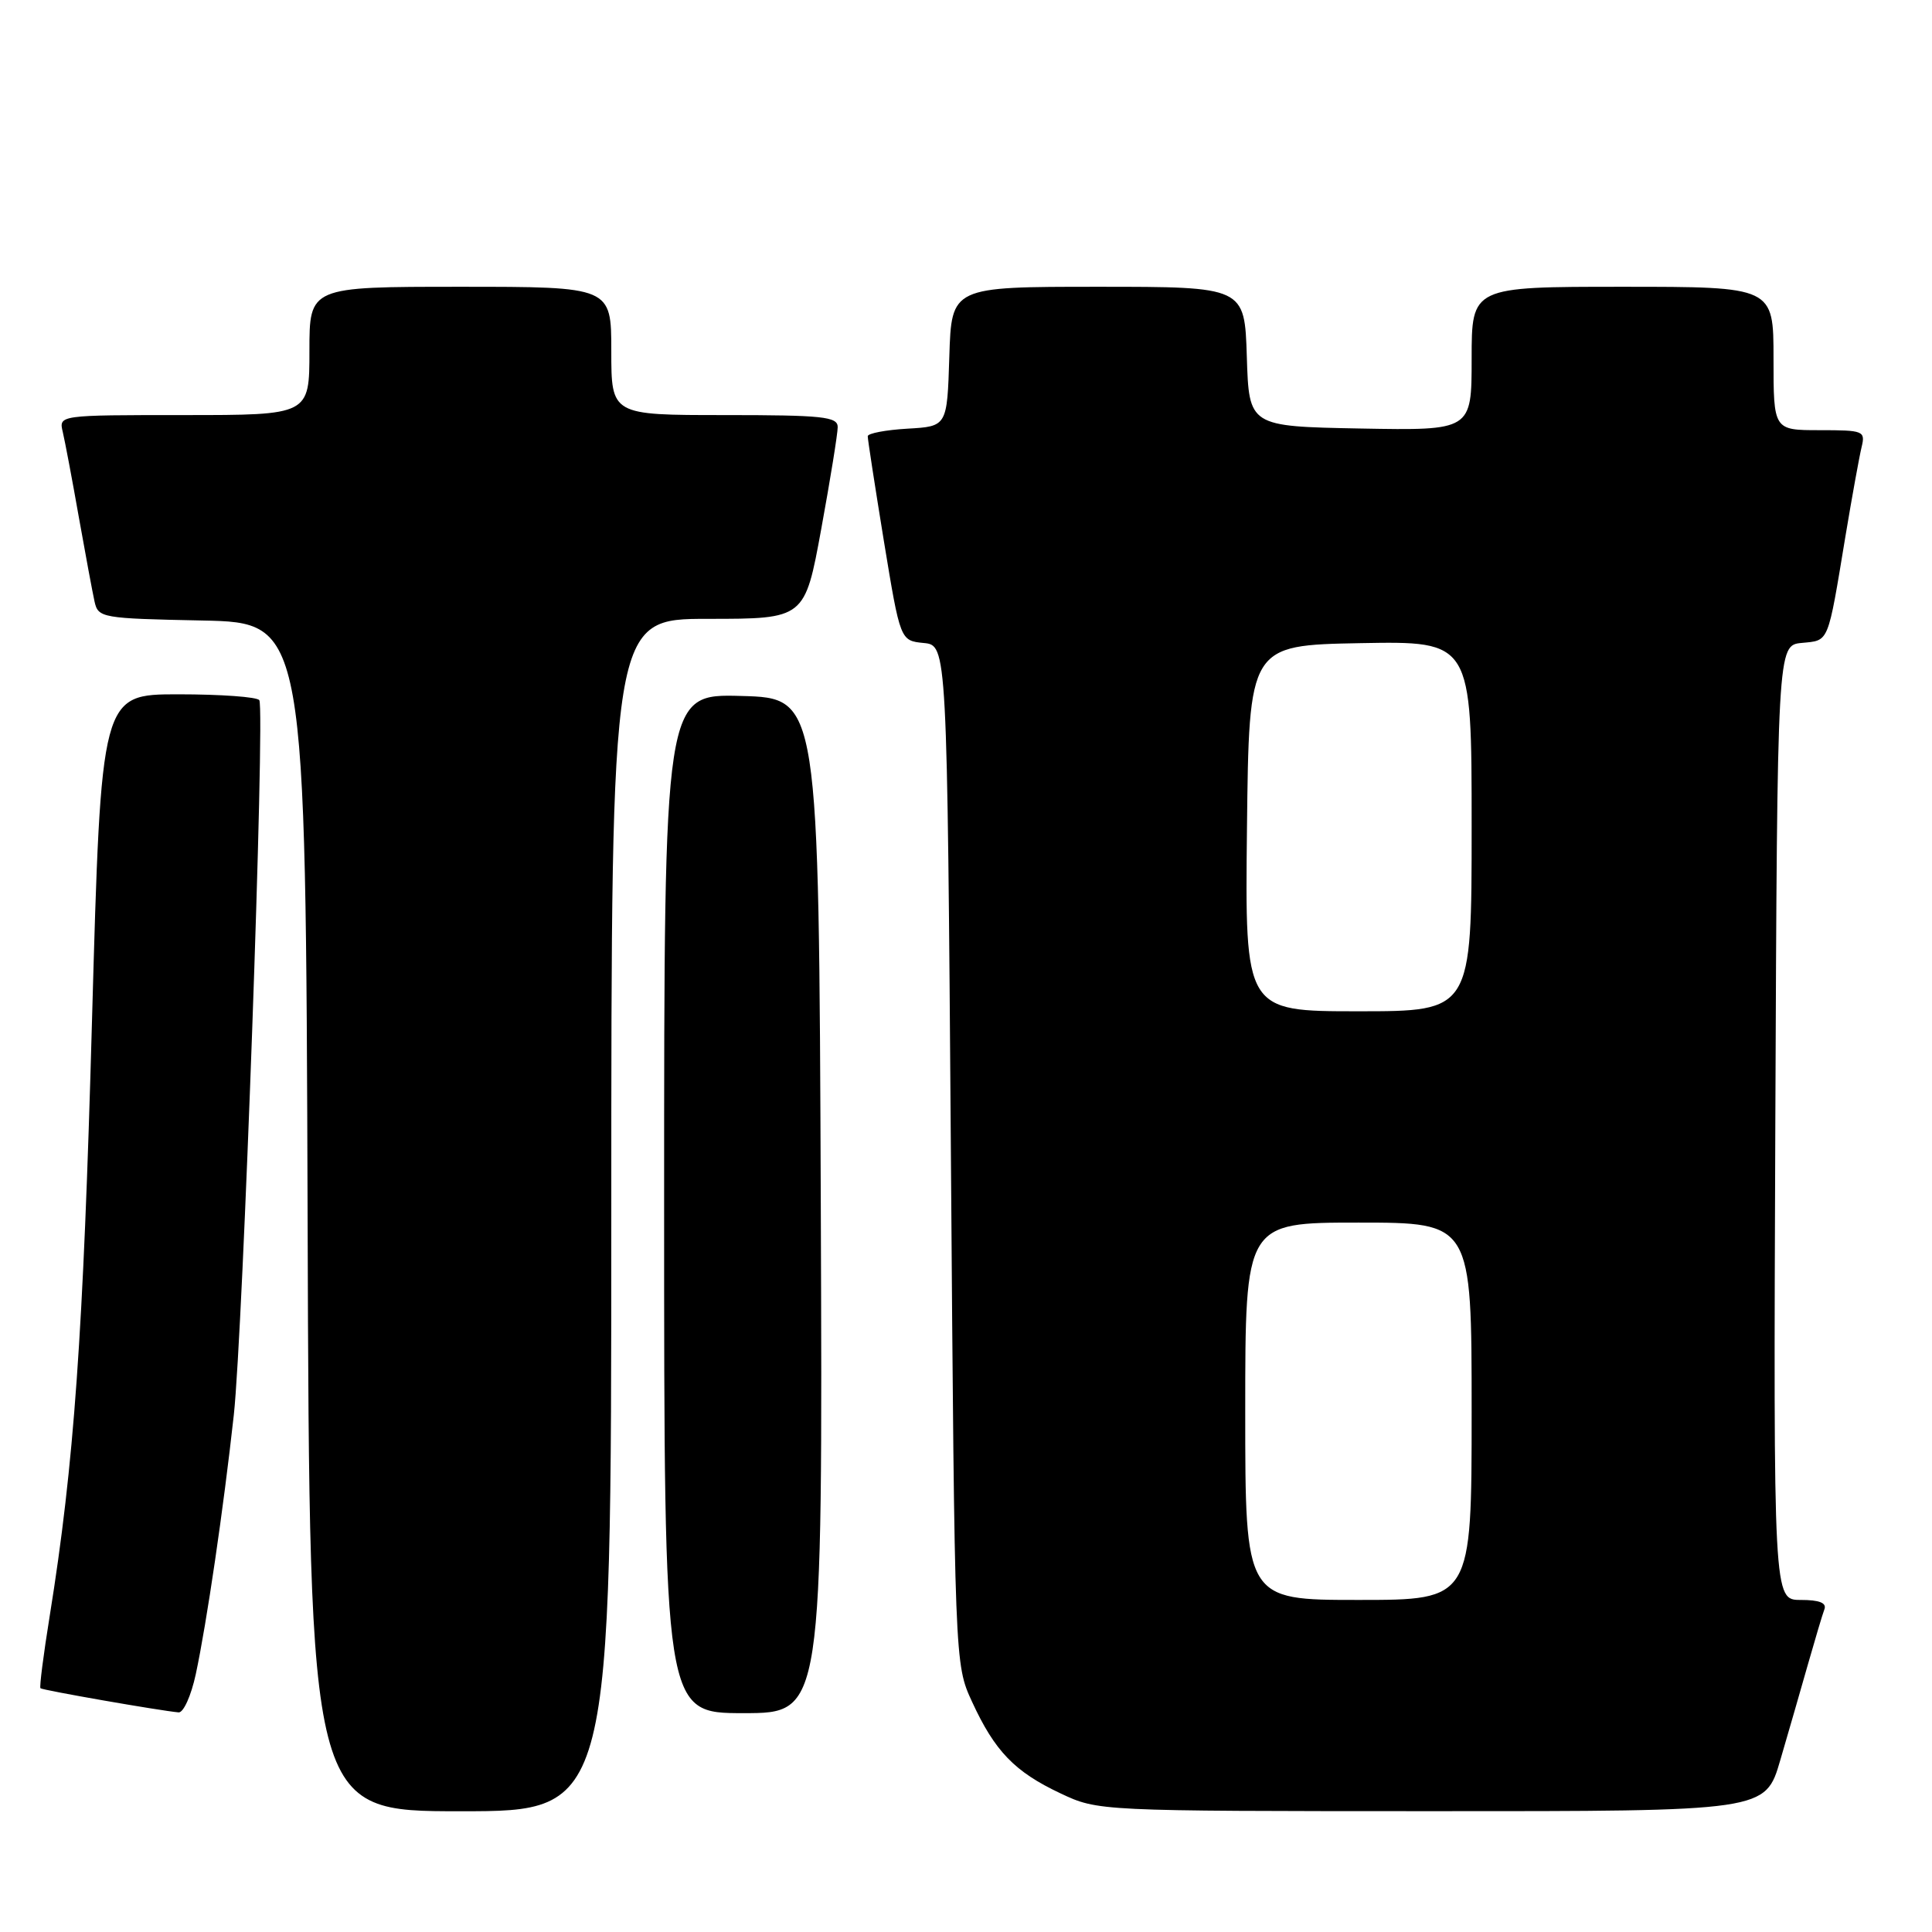 <?xml version="1.0" encoding="UTF-8" standalone="no"?>
<!DOCTYPE svg PUBLIC "-//W3C//DTD SVG 1.1//EN" "http://www.w3.org/Graphics/SVG/1.1/DTD/svg11.dtd" >
<svg xmlns="http://www.w3.org/2000/svg" xmlns:xlink="http://www.w3.org/1999/xlink" version="1.1" viewBox="0 0 256 256">
 <g >
 <path fill="currentColor"
d=" M 81.00 161.00 C 81.00 82.00 81.00 82.00 93.82 82.00 C 106.64 82.00 106.64 82.00 108.82 70.09 C 110.02 63.53 111.00 57.46 111.00 56.59 C 111.00 55.21 109.03 55.00 96.00 55.00 C 81.00 55.00 81.00 55.00 81.00 46.50 C 81.00 38.00 81.00 38.00 61.00 38.00 C 41.00 38.00 41.00 38.00 41.00 46.50 C 41.00 55.00 41.00 55.00 24.39 55.00 C 7.78 55.00 7.78 55.00 8.32 57.25 C 8.61 58.49 9.57 63.55 10.44 68.50 C 11.32 73.45 12.26 78.50 12.53 79.72 C 13.01 81.87 13.49 81.95 26.76 82.22 C 40.50 82.50 40.50 82.50 40.76 161.25 C 41.01 240.00 41.01 240.00 61.01 240.00 C 81.00 240.00 81.00 240.00 81.00 161.00 Z  M 235.89 233.25 C 236.98 229.54 238.63 223.80 239.57 220.50 C 240.51 217.20 241.48 213.94 241.74 213.25 C 242.07 212.39 241.08 212.00 238.60 212.00 C 234.99 212.00 234.99 212.00 235.24 148.75 C 235.50 85.50 235.50 85.50 238.75 85.19 C 242.40 84.83 242.15 85.45 244.54 71.00 C 245.41 65.78 246.37 60.49 246.67 59.25 C 247.19 57.10 246.94 57.00 241.11 57.00 C 235.00 57.00 235.00 57.00 235.00 47.50 C 235.00 38.00 235.00 38.00 215.00 38.00 C 195.00 38.00 195.00 38.00 195.00 47.53 C 195.00 57.05 195.00 57.05 180.25 56.78 C 165.50 56.50 165.50 56.50 165.21 47.25 C 164.92 38.00 164.92 38.00 145.50 38.00 C 126.08 38.00 126.08 38.00 125.79 47.25 C 125.50 56.50 125.50 56.50 120.25 56.80 C 117.36 56.97 114.99 57.42 114.98 57.80 C 114.97 58.19 115.94 64.44 117.12 71.70 C 119.29 84.89 119.29 84.89 122.39 85.20 C 125.50 85.50 125.50 85.50 126.00 153.00 C 126.50 220.50 126.50 220.50 128.80 225.49 C 131.82 232.05 134.45 234.77 140.50 237.62 C 145.50 239.98 145.50 239.98 189.71 239.99 C 233.92 240.00 233.92 240.00 235.89 233.25 Z  M 25.94 221.85 C 27.39 215.08 29.61 199.95 30.98 187.50 C 32.19 176.49 35.14 94.03 34.36 92.78 C 34.10 92.35 29.27 92.00 23.64 92.00 C 13.40 92.00 13.40 92.00 12.19 135.25 C 11.04 176.86 9.81 194.08 6.59 214.10 C 5.76 219.23 5.21 223.55 5.36 223.70 C 5.62 223.96 21.21 226.68 23.67 226.90 C 24.31 226.95 25.33 224.68 25.94 221.85 Z  M 108.76 159.75 C 108.50 92.50 108.50 92.50 98.25 92.22 C 88.00 91.93 88.00 91.93 88.00 159.47 C 88.00 227.00 88.00 227.00 98.51 227.00 C 109.01 227.00 109.01 227.00 108.76 159.75 Z  M 165.00 187.00 C 165.00 162.00 165.00 162.00 180.00 162.00 C 195.00 162.00 195.00 162.00 195.00 187.00 C 195.00 212.00 195.00 212.00 180.00 212.00 C 165.00 212.00 165.00 212.00 165.00 187.00 Z  M 165.23 109.75 C 165.50 85.50 165.50 85.50 180.25 85.22 C 195.00 84.95 195.00 84.95 195.00 109.47 C 195.00 134.00 195.00 134.00 179.98 134.00 C 164.96 134.00 164.96 134.00 165.23 109.75 Z "/>
</g>
</svg>